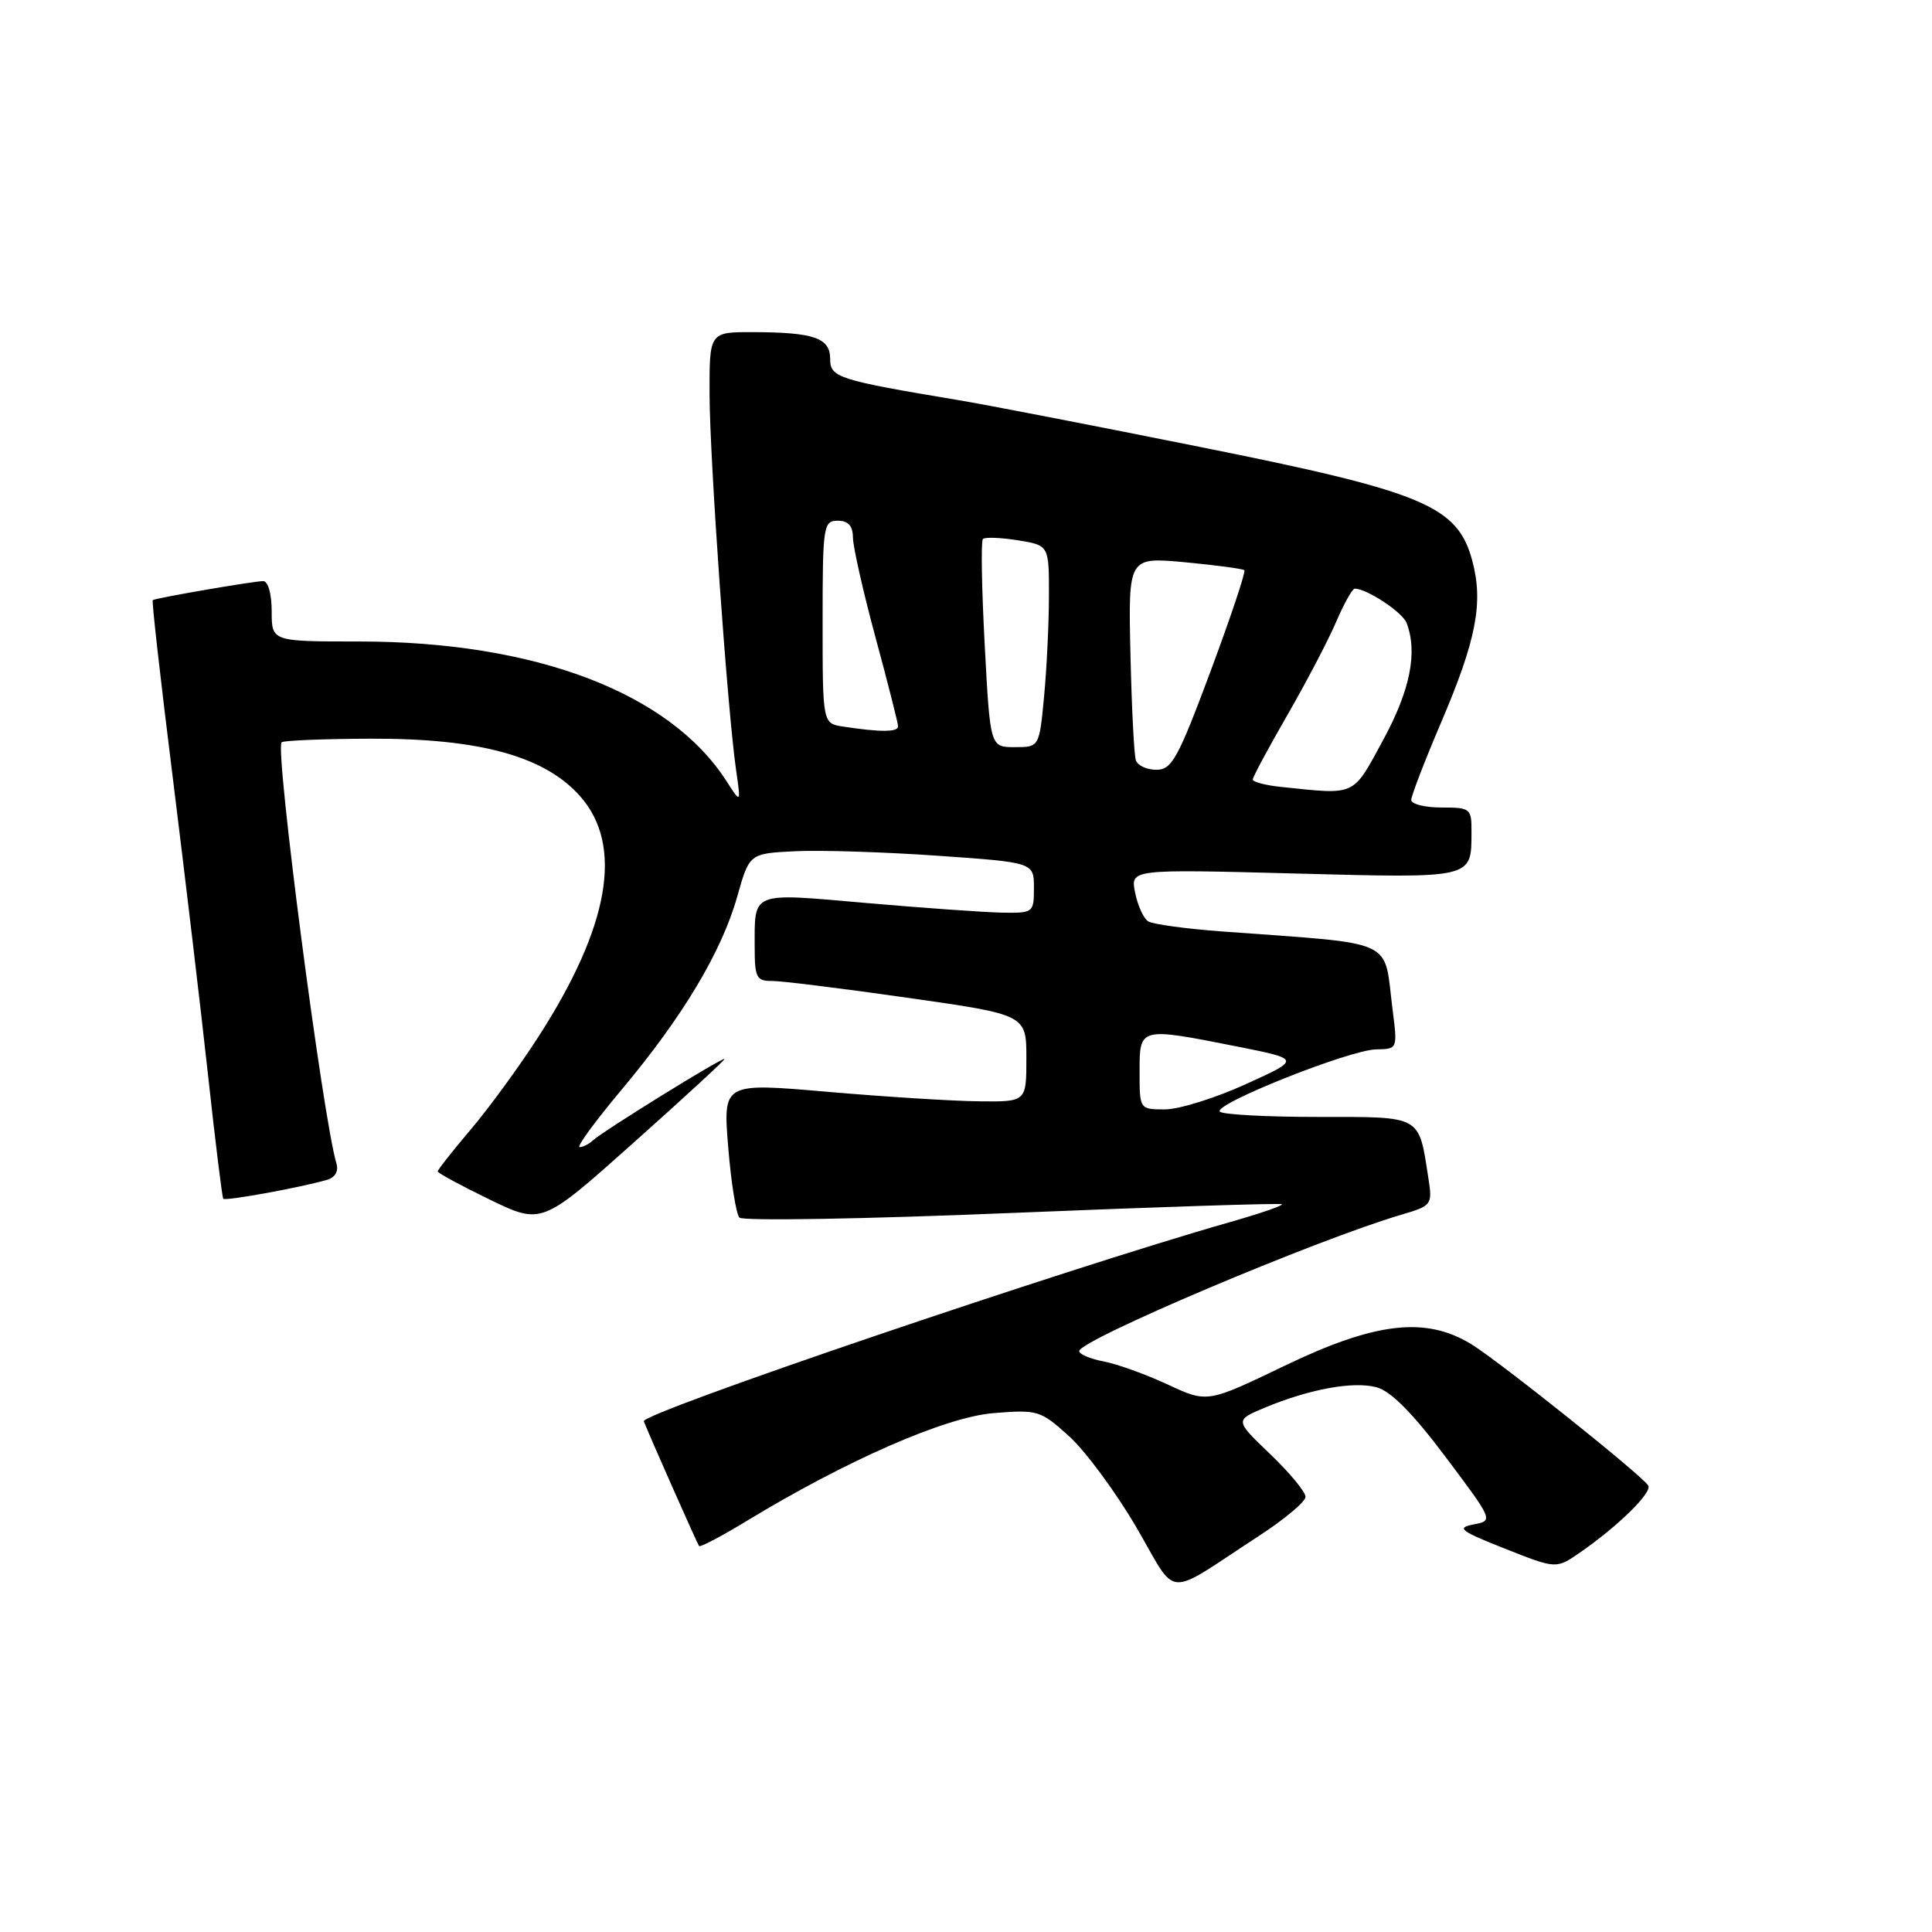 <?xml version="1.0" encoding="UTF-8" standalone="no"?>
<!DOCTYPE svg PUBLIC "-//W3C//DTD SVG 1.1//EN" "http://www.w3.org/Graphics/SVG/1.1/DTD/svg11.dtd" >
<svg xmlns="http://www.w3.org/2000/svg" xmlns:xlink="http://www.w3.org/1999/xlink" version="1.1" viewBox="0 0 256 256">
 <g >
 <path fill="currentColor"
d=" M 166.84 203.50 C 170.22 201.30 172.99 198.98 172.99 198.34 C 173.00 197.70 170.89 195.15 168.31 192.68 C 163.62 188.19 163.62 188.19 167.55 186.54 C 173.50 184.06 179.31 182.99 182.40 183.82 C 184.29 184.32 187.20 187.26 191.53 193.03 C 197.89 201.50 197.89 201.50 195.24 202.00 C 192.94 202.44 193.49 202.86 199.40 205.20 C 206.21 207.90 206.21 207.90 209.35 205.72 C 214.41 202.22 218.96 197.75 218.40 196.84 C 217.55 195.47 198.62 180.35 194.92 178.09 C 188.89 174.42 182.24 175.19 170.24 180.96 C 159.98 185.90 159.98 185.90 154.74 183.46 C 151.86 182.12 148.04 180.74 146.25 180.40 C 144.46 180.06 143.00 179.44 143.00 179.03 C 143.00 177.58 174.45 164.26 185.67 160.96 C 189.73 159.76 189.82 159.65 189.27 156.12 C 187.96 147.70 188.50 148.00 174.69 148.00 C 167.89 148.00 162.02 147.69 161.64 147.30 C 160.68 146.34 178.82 139.11 182.34 139.05 C 185.19 139.00 185.19 139.00 184.52 133.75 C 183.31 124.20 185.40 125.16 161.89 123.42 C 157.15 123.07 152.77 122.47 152.15 122.09 C 151.53 121.71 150.75 120.00 150.41 118.28 C 149.78 115.17 149.78 115.17 171.49 115.74 C 195.37 116.37 194.96 116.46 194.98 110.25 C 195.00 107.12 194.85 107.00 191.00 107.00 C 188.80 107.00 187.00 106.55 187.00 105.99 C 187.00 105.44 188.78 100.82 190.95 95.74 C 195.63 84.78 196.58 79.86 195.08 74.28 C 193.12 67.02 188.70 65.17 159.00 59.22 C 144.97 56.40 130.57 53.61 127.00 53.02 C 110.97 50.34 110.00 50.02 110.00 47.55 C 110.00 44.77 107.86 44.03 99.75 44.01 C 94.00 44.00 94.00 44.00 94.02 52.25 C 94.04 60.82 96.40 94.14 97.53 102.00 C 98.18 106.50 98.18 106.50 96.26 103.50 C 88.73 91.77 70.91 85.00 47.54 85.00 C 36.00 85.00 36.00 85.00 36.00 81.00 C 36.00 78.68 35.52 77.00 34.87 77.00 C 33.64 77.00 20.67 79.23 20.24 79.52 C 20.09 79.61 21.29 90.22 22.90 103.09 C 24.50 115.97 26.61 133.70 27.57 142.50 C 28.53 151.30 29.44 158.65 29.58 158.84 C 29.83 159.17 39.70 157.38 43.29 156.35 C 44.40 156.03 44.89 155.21 44.58 154.17 C 42.78 148.17 36.41 99.26 37.31 98.36 C 37.55 98.12 42.86 97.90 49.12 97.88 C 63.58 97.83 72.23 100.21 76.91 105.55 C 82.63 112.07 80.77 122.75 71.34 137.38 C 68.82 141.30 64.79 146.82 62.38 149.66 C 59.97 152.50 58.00 155.00 58.00 155.22 C 58.00 155.43 61.10 157.11 64.89 158.95 C 71.78 162.28 71.78 162.28 83.89 151.47 C 90.55 145.53 96.00 140.51 96.00 140.33 C 96.00 139.91 79.88 149.88 78.55 151.12 C 78.03 151.60 77.24 152.00 76.80 152.00 C 76.35 152.00 78.87 148.56 82.39 144.36 C 90.47 134.72 95.63 126.10 97.69 118.79 C 99.30 113.09 99.30 113.09 105.40 112.79 C 108.76 112.63 117.24 112.90 124.25 113.39 C 137.00 114.28 137.00 114.28 137.00 117.64 C 137.00 120.94 136.92 121.00 132.75 120.93 C 130.41 120.88 122.32 120.31 114.77 119.65 C 99.35 118.30 100.00 118.04 100.00 125.58 C 100.00 129.50 100.25 130.00 102.25 129.98 C 103.49 129.97 111.59 130.97 120.25 132.21 C 136.00 134.45 136.00 134.45 136.00 140.23 C 136.00 146.00 136.00 146.00 129.75 145.93 C 126.31 145.90 117.27 145.33 109.65 144.67 C 95.80 143.47 95.80 143.47 96.49 151.98 C 96.87 156.67 97.54 160.88 97.98 161.34 C 98.42 161.80 114.69 161.53 134.14 160.72 C 153.59 159.92 169.66 159.40 169.86 159.57 C 170.05 159.74 166.90 160.82 162.86 161.97 C 141.04 168.19 84.89 187.27 85.31 188.33 C 86.10 190.35 92.36 204.48 92.63 204.86 C 92.77 205.05 95.58 203.58 98.88 201.57 C 112.18 193.49 125.24 187.78 131.61 187.25 C 137.50 186.77 137.86 186.87 141.65 190.30 C 143.81 192.25 147.81 197.66 150.54 202.32 C 156.19 211.98 154.06 211.82 166.84 203.50 Z  M 151.00 142.00 C 151.00 136.08 150.95 136.10 163.93 138.67 C 172.37 140.35 172.37 140.35 165.05 143.67 C 161.03 145.50 156.22 147.00 154.37 147.00 C 151.00 147.00 151.00 147.00 151.00 142.00 Z  M 169.75 104.27 C 167.69 104.06 166.00 103.61 166.00 103.29 C 166.00 102.96 168.05 99.14 170.56 94.79 C 173.07 90.44 175.98 84.88 177.03 82.44 C 178.07 80.00 179.19 78.00 179.51 78.00 C 181.12 78.00 185.83 81.12 186.38 82.54 C 187.87 86.44 186.86 91.47 183.25 98.10 C 179.17 105.60 179.78 105.32 169.75 104.27 Z  M 150.51 100.75 C 150.27 100.06 149.95 93.72 149.79 86.65 C 149.50 73.81 149.50 73.81 157.00 74.50 C 161.12 74.89 164.67 75.36 164.88 75.56 C 165.09 75.76 163.07 81.79 160.40 88.96 C 156.10 100.49 155.27 102.00 153.24 102.00 C 151.97 102.00 150.74 101.44 150.51 100.75 Z  M 130.48 85.46 C 130.08 78.01 129.97 71.69 130.24 71.42 C 130.51 71.15 132.59 71.23 134.87 71.59 C 139.00 72.26 139.00 72.26 138.99 78.88 C 138.99 82.52 138.70 88.54 138.35 92.25 C 137.71 99.00 137.71 99.00 134.46 99.00 C 131.20 99.00 131.20 99.00 130.48 85.46 Z  M 111.75 96.28 C 109.00 95.87 109.00 95.87 109.00 82.43 C 109.00 69.67 109.10 69.00 111.00 69.00 C 112.40 69.00 113.01 69.67 113.02 71.25 C 113.04 72.49 114.38 78.45 116.02 84.50 C 117.66 90.55 119.00 95.84 119.00 96.25 C 119.00 97.02 116.65 97.03 111.75 96.28 Z "/>
</g>
</svg>